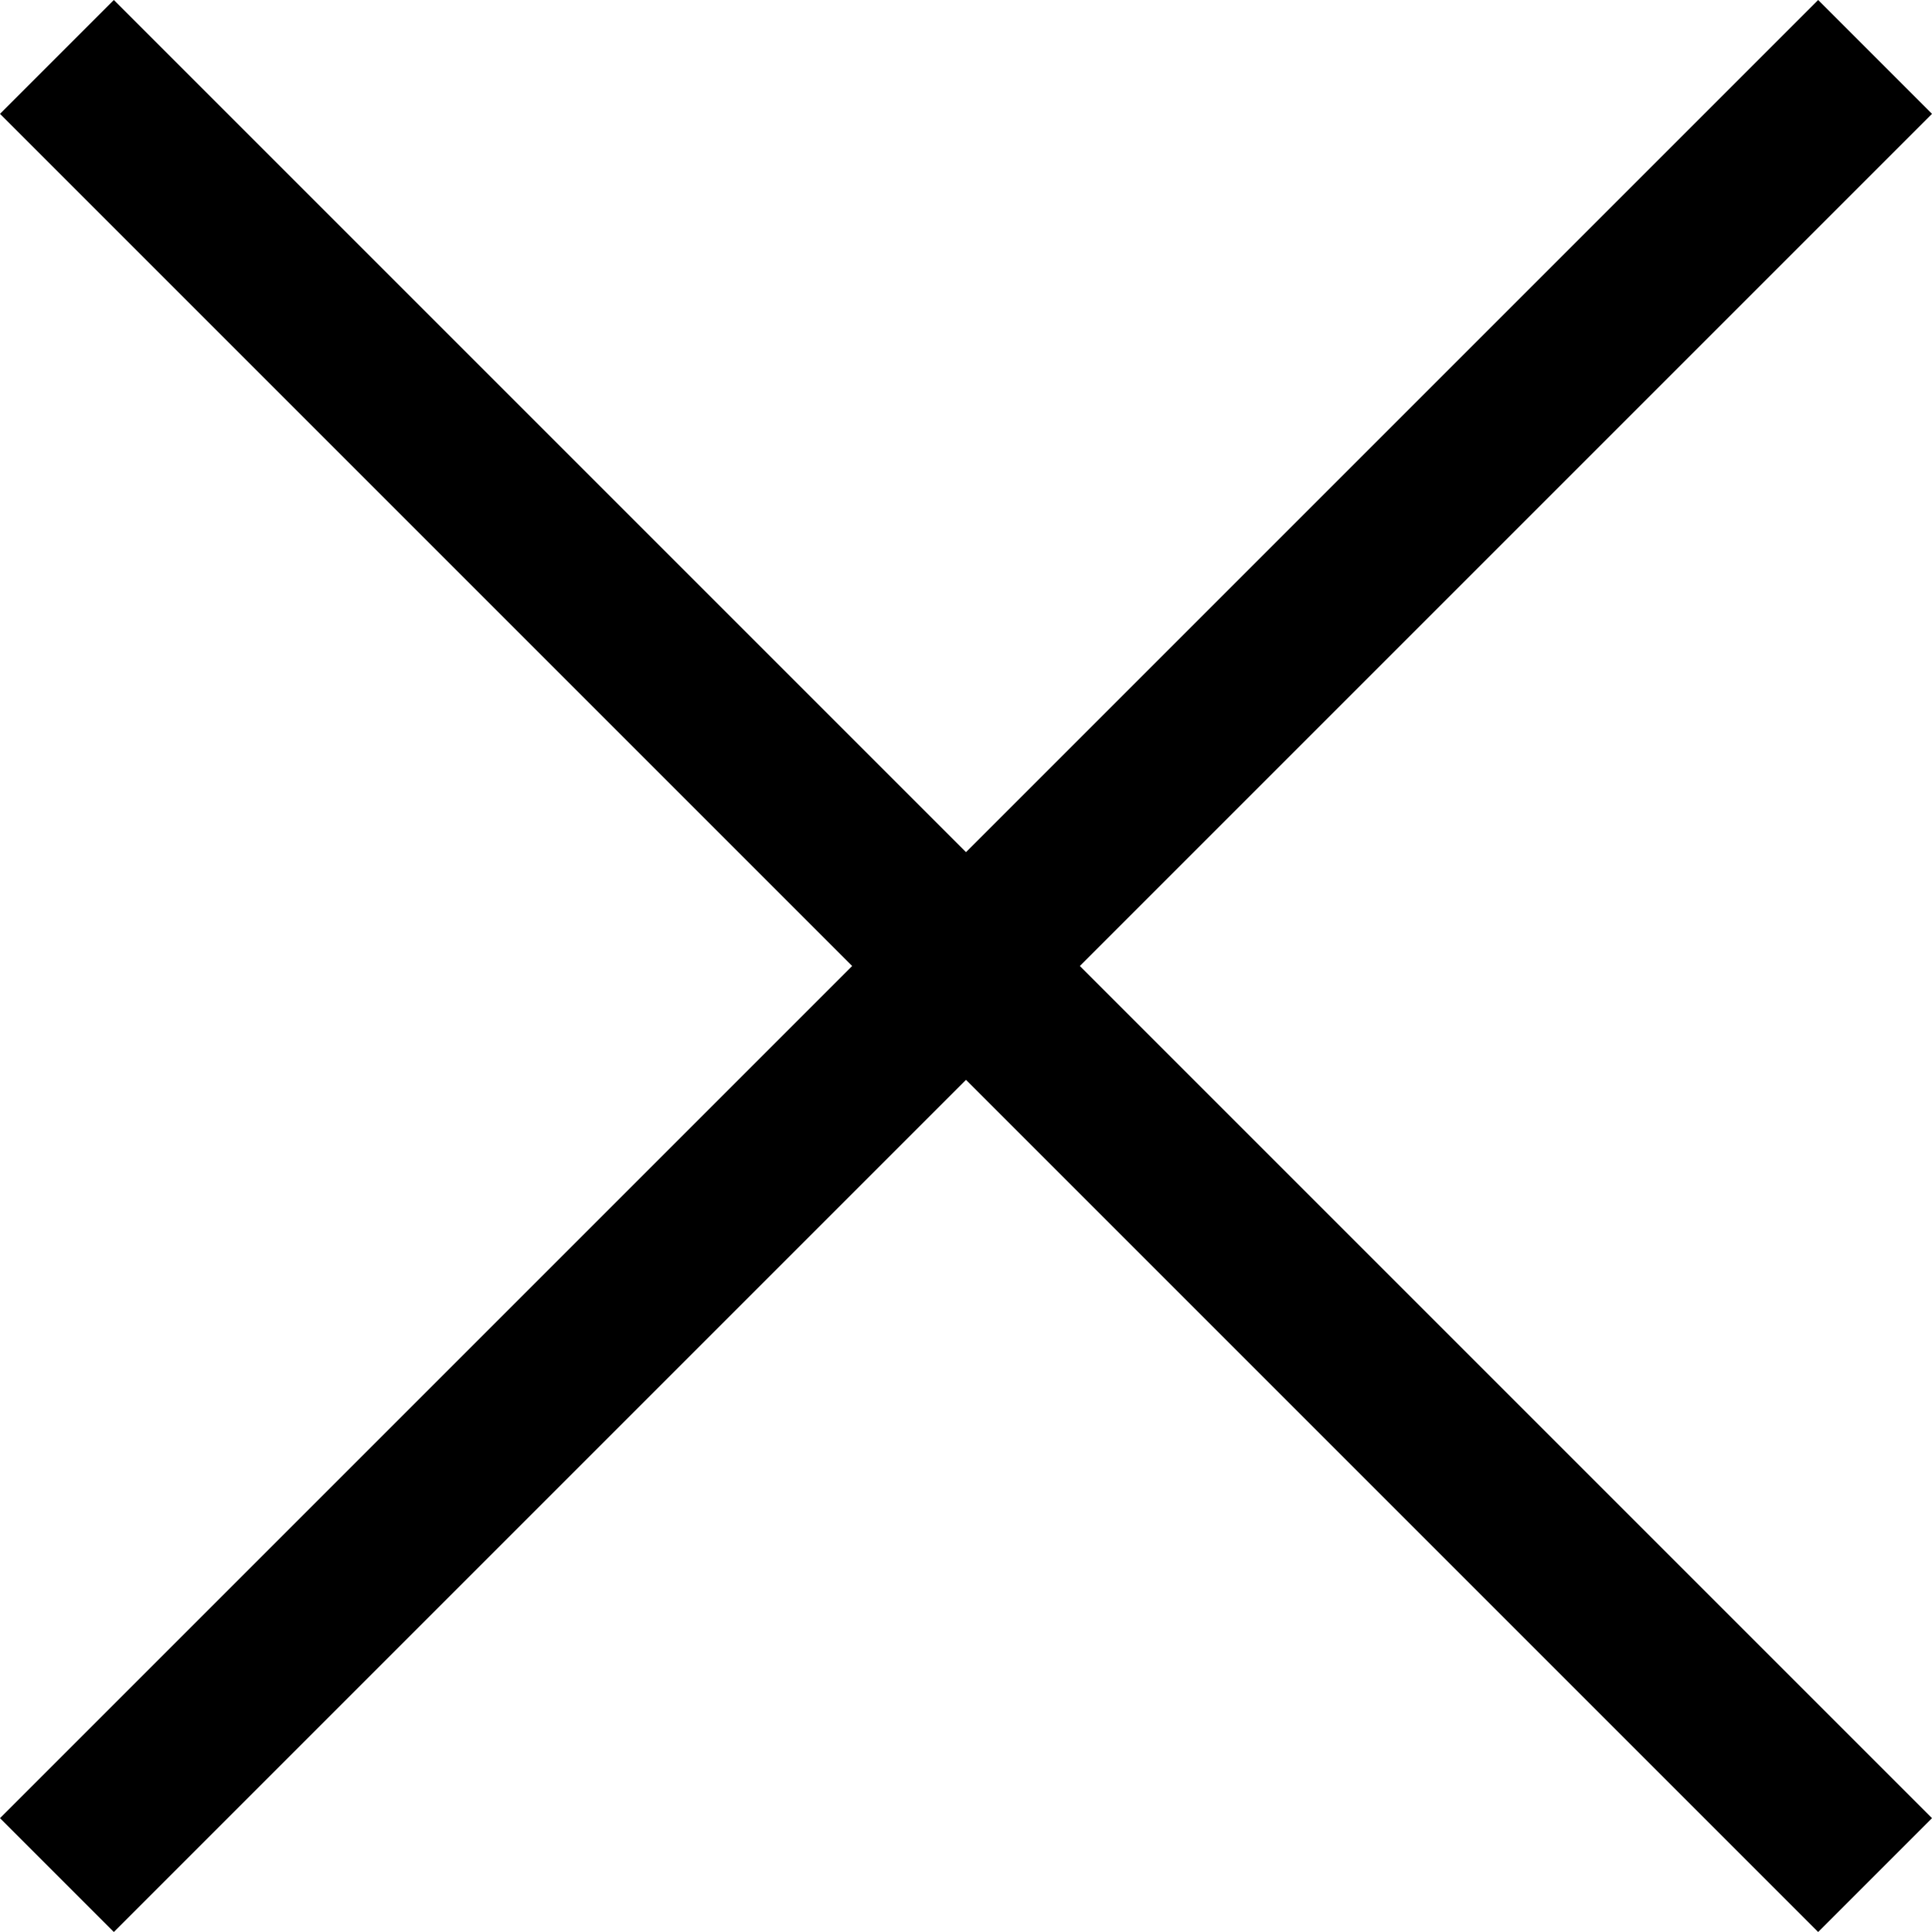 <svg width="14" height="14" viewBox="0 0 14 14" fill="none" xmlns="http://www.w3.org/2000/svg">
<path d="M14 0.825L13.175 0L7 6.175L0.825 0L0 0.825L6.175 7L0 13.175L0.825 14L7 7.825L13.175 14L14 13.175L7.825 7L14 0.825Z" fill="black"/>
</svg>
